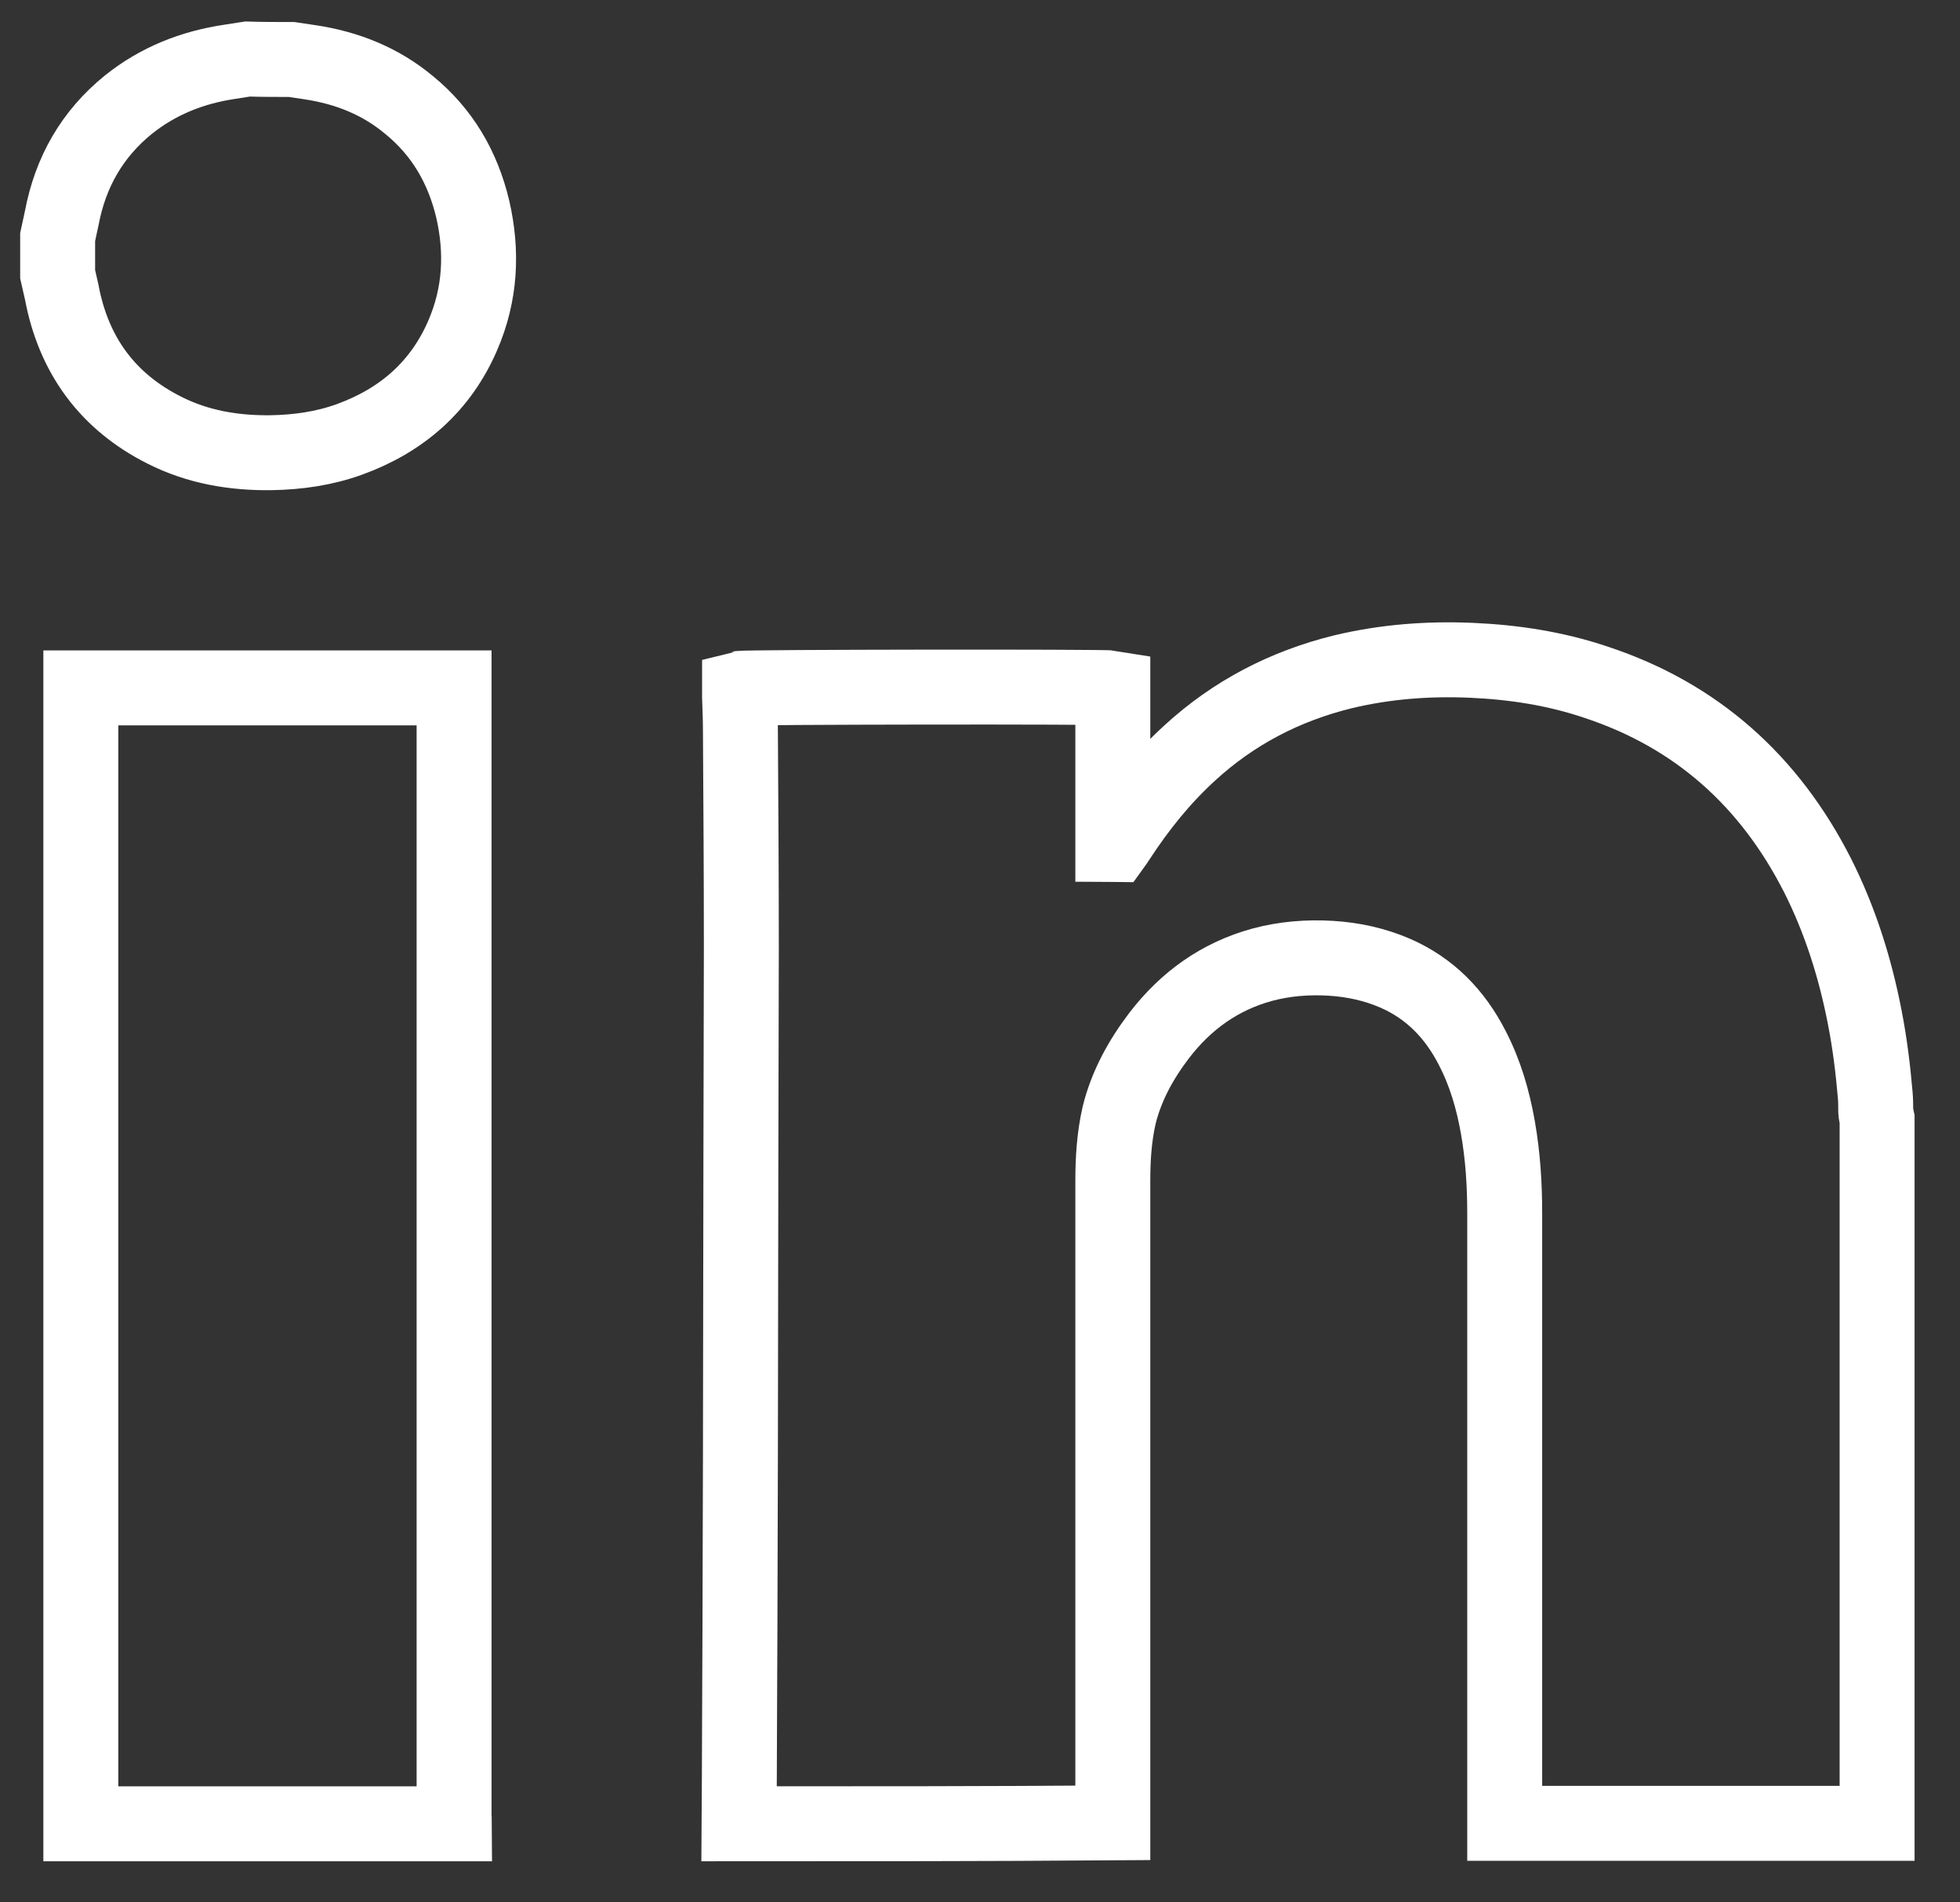 <?xml version="1.0" encoding="UTF-8" standalone="no"?>
<svg width="34px" height="33px" viewBox="0 0 34 33" version="1.1" xmlns="http://www.w3.org/2000/svg" xmlns:xlink="http://www.w3.org/1999/xlink">
    <rect x="0" y="0" width="34" height="33" fill="#333333" stroke="none"/>
    <!-- Generator: Sketch 3.6 (26304) - http://www.bohemiancoding.com/sketch -->
    <title>Group</title>
    <desc>Created with Sketch.</desc>
    <defs></defs>
    <g id="Page-1" stroke="none" stroke-width="1" fill="none" fill-rule="evenodd">
        <g id="contacticons" transform="translate(1, 1)" stroke-width="1.3" stroke="#FFFFFF">
            <g id="Page-1">
                <g id="Group-2">
                    <g id="1459366800_linkedin">
                        <g id="IEbfqx.tif">
                            <g id="Group">
                                <path d="M11.821,30.637 C11.829,29.481 11.829,28.324 11.836,27.167 C11.836,26.202 11.844,25.244 11.844,24.279 C11.844,22.572 11.852,20.857 11.852,19.149 C11.852,17.913 11.86,16.684 11.86,15.448 C11.86,14.195 11.852,12.943 11.844,11.69 C11.844,11.491 11.836,11.292 11.829,11.092 L11.829,10.941 C11.915,10.917 18.17,10.909 18.304,10.933 L18.304,13.645 C18.312,13.645 18.32,13.653 18.328,13.653 C18.351,13.621 18.375,13.589 18.399,13.549 C18.753,13.007 19.155,12.504 19.635,12.065 C20.399,11.363 21.29,10.901 22.298,10.653 C23.031,10.478 23.771,10.422 24.519,10.454 C25.26,10.486 25.985,10.597 26.694,10.837 C28.427,11.411 29.695,12.544 30.53,14.187 C30.924,14.969 31.184,15.799 31.349,16.653 C31.436,17.099 31.491,17.546 31.53,18.001 C31.538,18.088 31.538,18.184 31.538,18.272 C31.538,18.32 31.554,18.368 31.562,18.408 L31.562,30.629 L25.102,30.629 L25.102,30.51 L25.102,20.043 C25.102,19.548 25.071,19.054 24.984,18.559 C24.898,18.073 24.764,17.61 24.535,17.171 C24.236,16.589 23.803,16.142 23.196,15.879 C22.841,15.727 22.471,15.647 22.085,15.623 C21.683,15.599 21.282,15.631 20.896,15.735 C20.163,15.935 19.572,16.357 19.107,16.964 C18.792,17.378 18.54,17.833 18.414,18.344 C18.328,18.719 18.304,19.102 18.304,19.485 L18.304,30.502 L18.304,30.621 C16.138,30.637 13.979,30.637 11.821,30.637 L11.821,30.637 L11.821,30.637 Z" id="Shape"></path>
                                <path d="M0.402,30.637 L0.402,30.486 L0.402,11.1 L0.402,10.933 L6.877,10.933 L6.877,11.1 L6.877,21.12 L6.877,30.486 C6.877,30.534 6.885,30.589 6.885,30.637 L0.402,30.637 L0.402,30.637 L0.402,30.637 Z" id="Shape"></path>
                                <path d="M4.057,0.032 C4.167,0.048 4.27,0.064 4.38,0.08 C5.018,0.176 5.601,0.407 6.097,0.822 C6.672,1.292 7.027,1.899 7.2,2.625 C7.373,3.375 7.334,4.108 7.027,4.818 C6.641,5.712 5.963,6.294 5.065,6.621 C4.624,6.781 4.167,6.845 3.702,6.853 C3.057,6.861 2.434,6.757 1.851,6.462 C0.867,5.967 0.276,5.162 0.071,4.069 C0.047,3.965 0.024,3.861 0,3.757 L0,3.111 C0.024,3 0.047,2.896 0.071,2.784 C0.221,1.986 0.599,1.324 1.229,0.814 C1.749,0.399 2.34,0.168 2.986,0.072 C3.088,0.056 3.19,0.04 3.293,0.024 C3.553,0.032 3.805,0.032 4.057,0.032 L4.057,0.032 L4.057,0.032 Z" id="Shape"></path>
                            </g>
                        </g>
                    </g>
                </g>
            </g>
        </g>
    </g>
</svg>